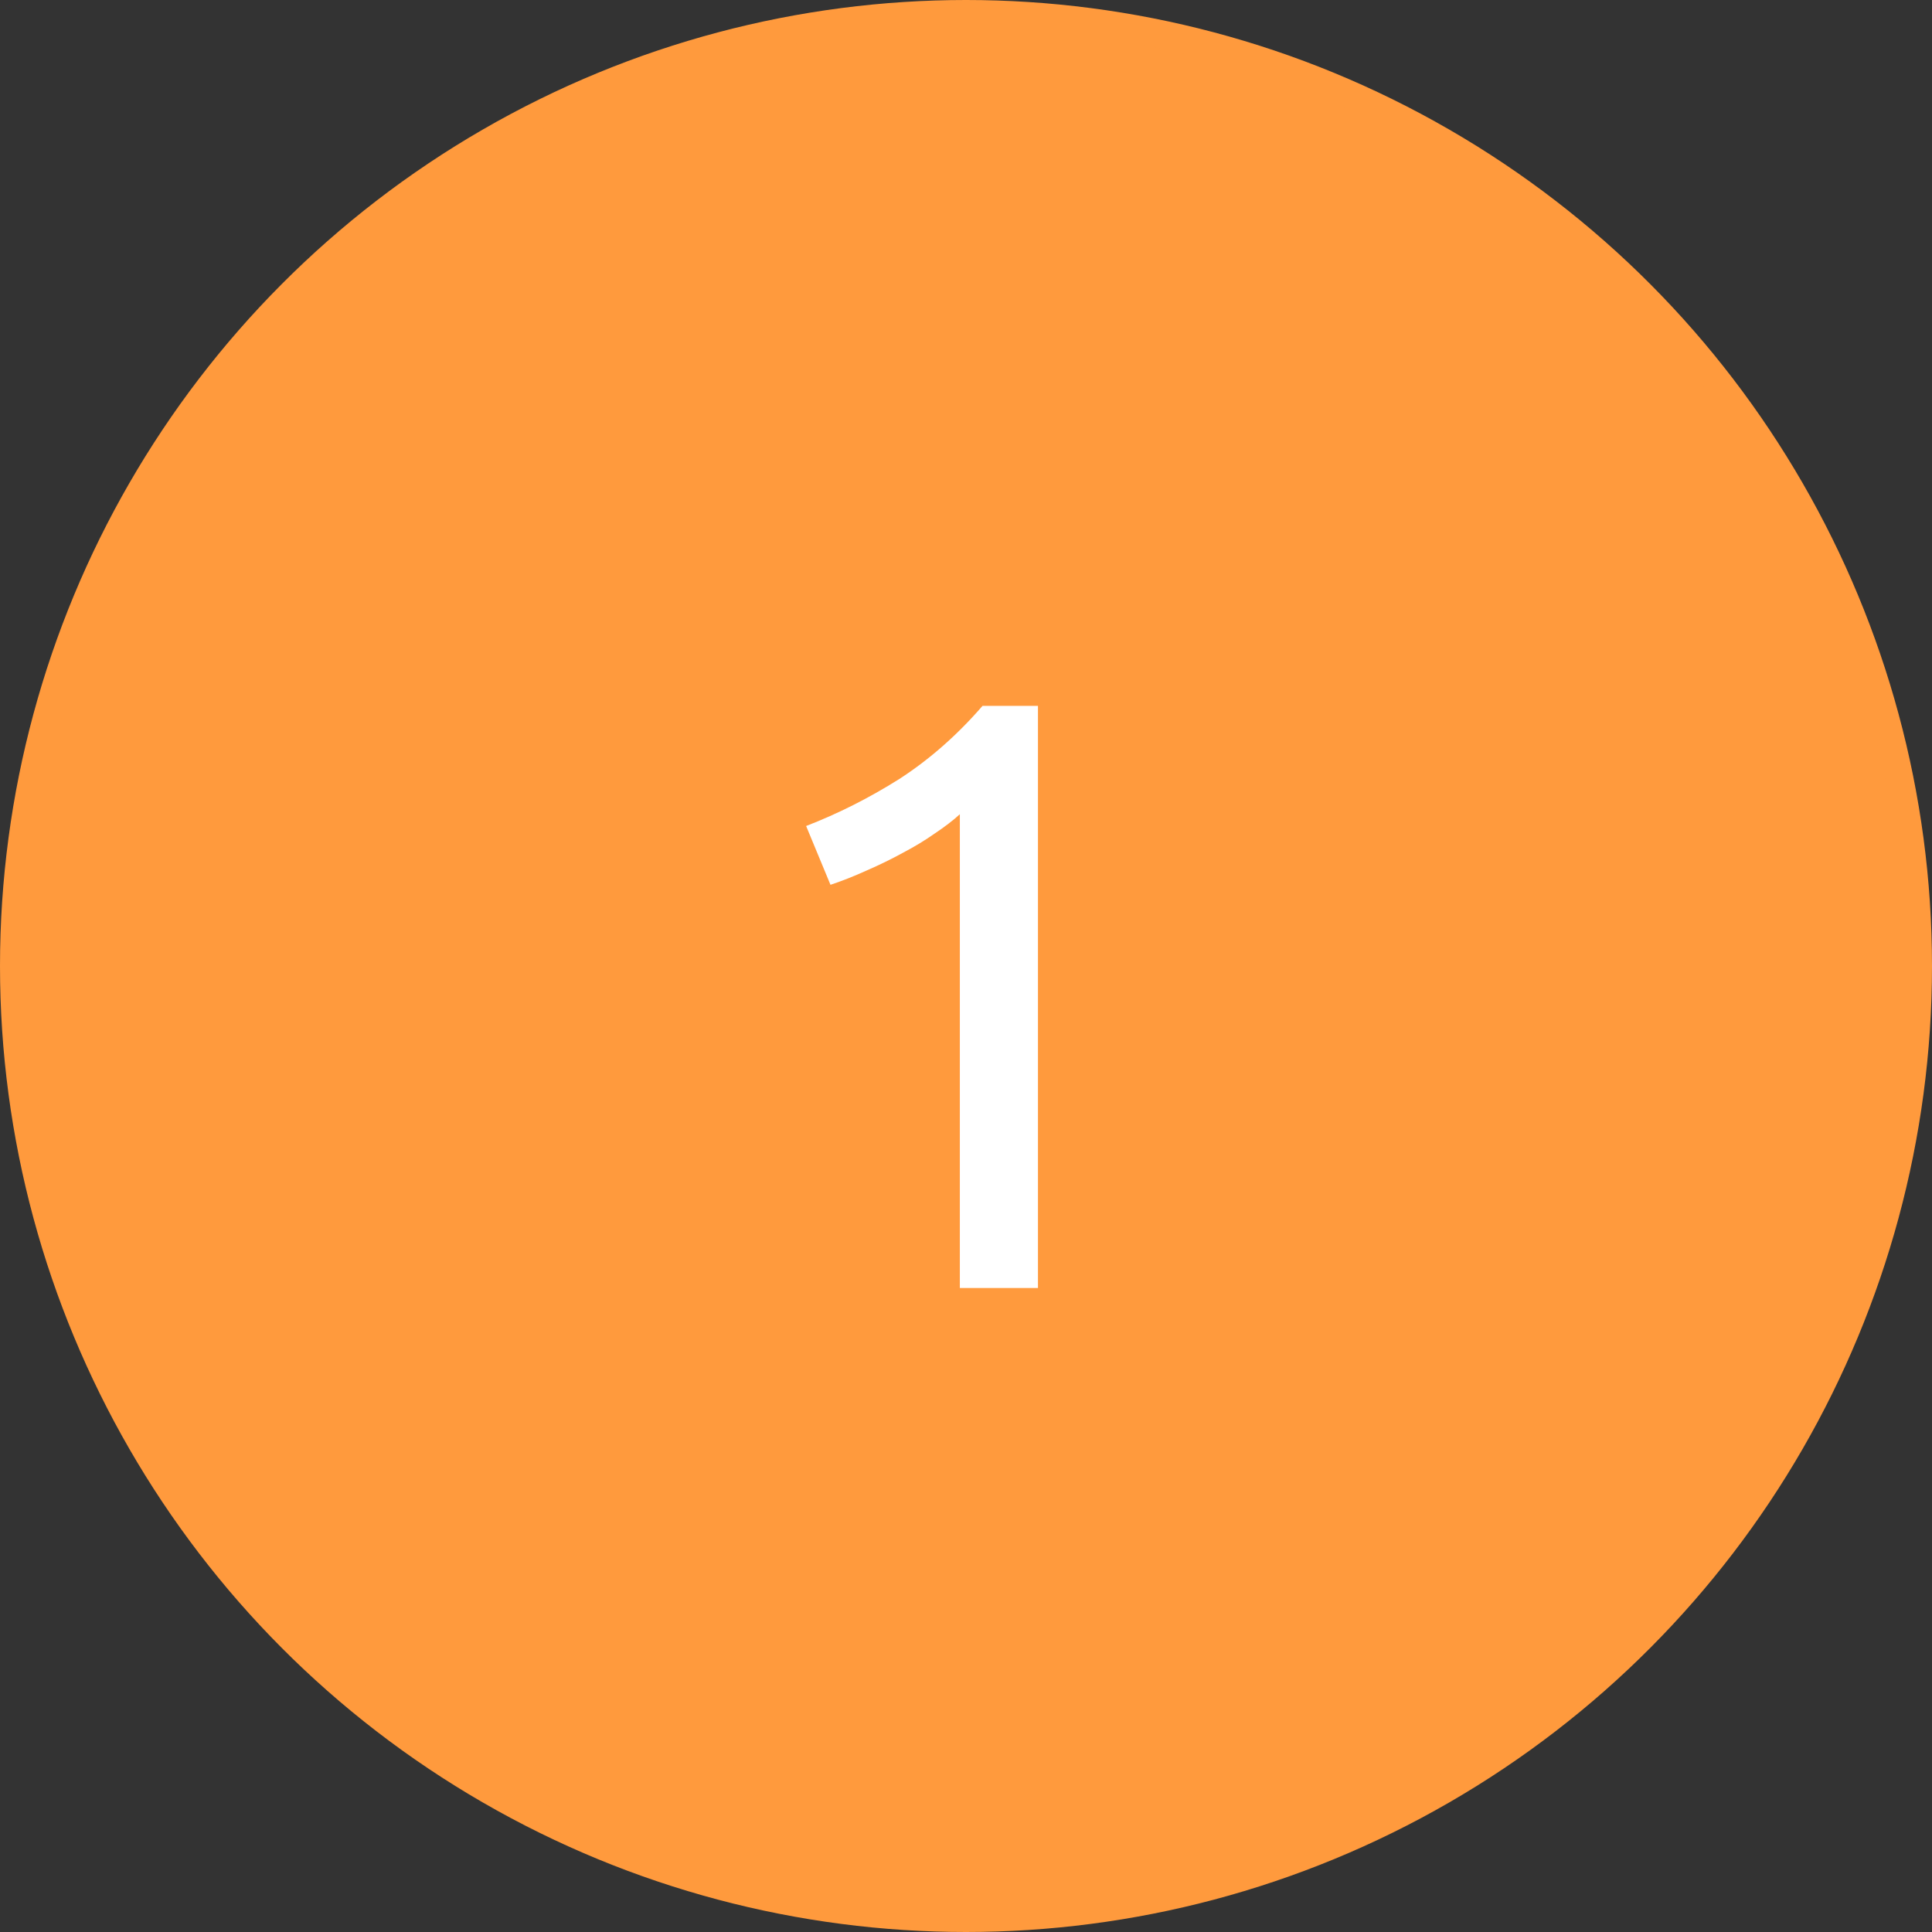 <svg width="69" height="69" viewBox="0 0 69 69" fill="none" xmlns="http://www.w3.org/2000/svg">
<rect x="0" y="0" width="69" height="69" fill="#333333" stroke="none"/>
<circle cx="34.5" cy="34.5" r="34" fill="#FF9A3D" stroke="#FF9A3D"/>
<path d="M28.79 29.5C29.93 29.06 31.04 28.5 32.12 27.82C33.2 27.12 34.19 26.25 35.09 25.21H37.07V46H34.28V29.08C34.04 29.3 33.74 29.53 33.38 29.77C33.04 30.01 32.66 30.24 32.24 30.46C31.84 30.68 31.41 30.89 30.95 31.09C30.51 31.29 30.08 31.46 29.66 31.6L28.79 29.5Z" fill="white"/>
</svg>
